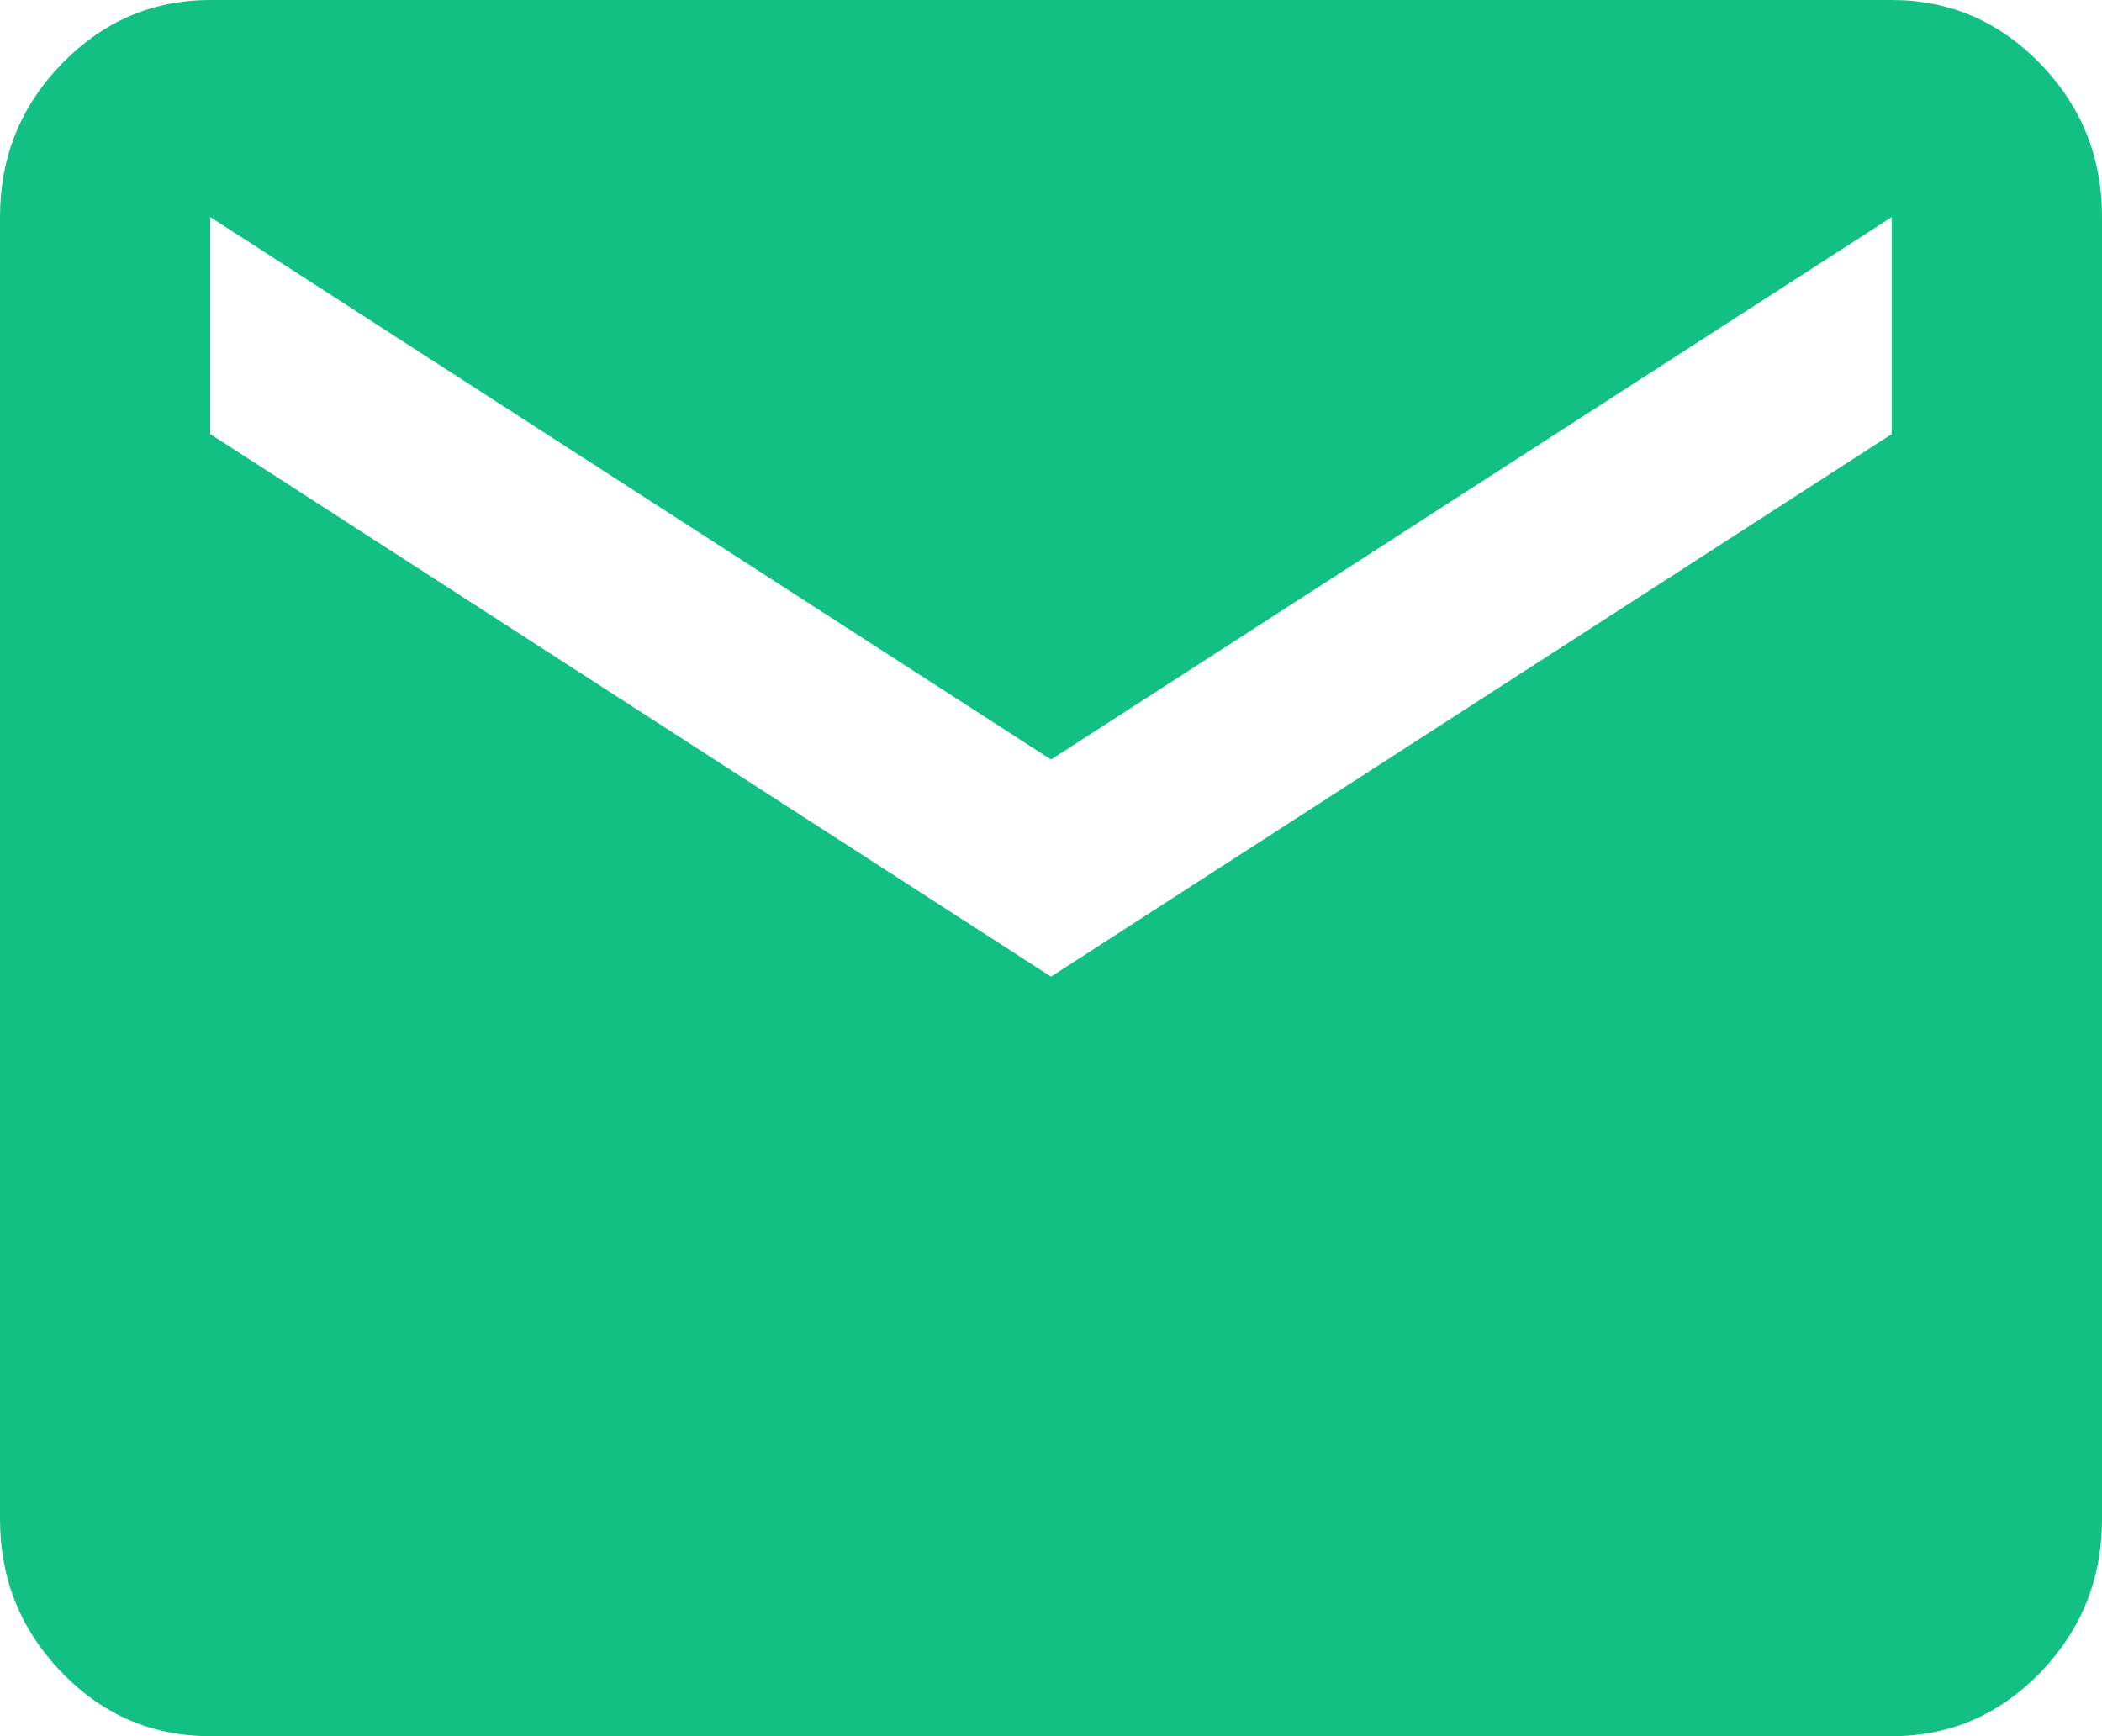 <svg width="23" height="19" viewBox="0 0 23 19" fill="none" xmlns="http://www.w3.org/2000/svg">
<path d="M2.3 19C1.667 19 1.126 18.768 0.676 18.303C0.226 17.838 0.001 17.279 0 16.625V2.375C0 1.722 0.225 1.163 0.676 0.698C1.127 0.234 1.668 0.001 2.3 0H20.7C21.332 0 21.874 0.233 22.325 0.698C22.776 1.164 23.001 1.723 23 2.375V16.625C23 17.278 22.775 17.837 22.325 18.303C21.875 18.768 21.333 19.001 20.7 19H2.3ZM11.5 10.688L20.7 4.75V2.375L11.5 8.312L2.3 2.375V4.75L11.5 10.688Z" fill="#12C081"/>
</svg>
